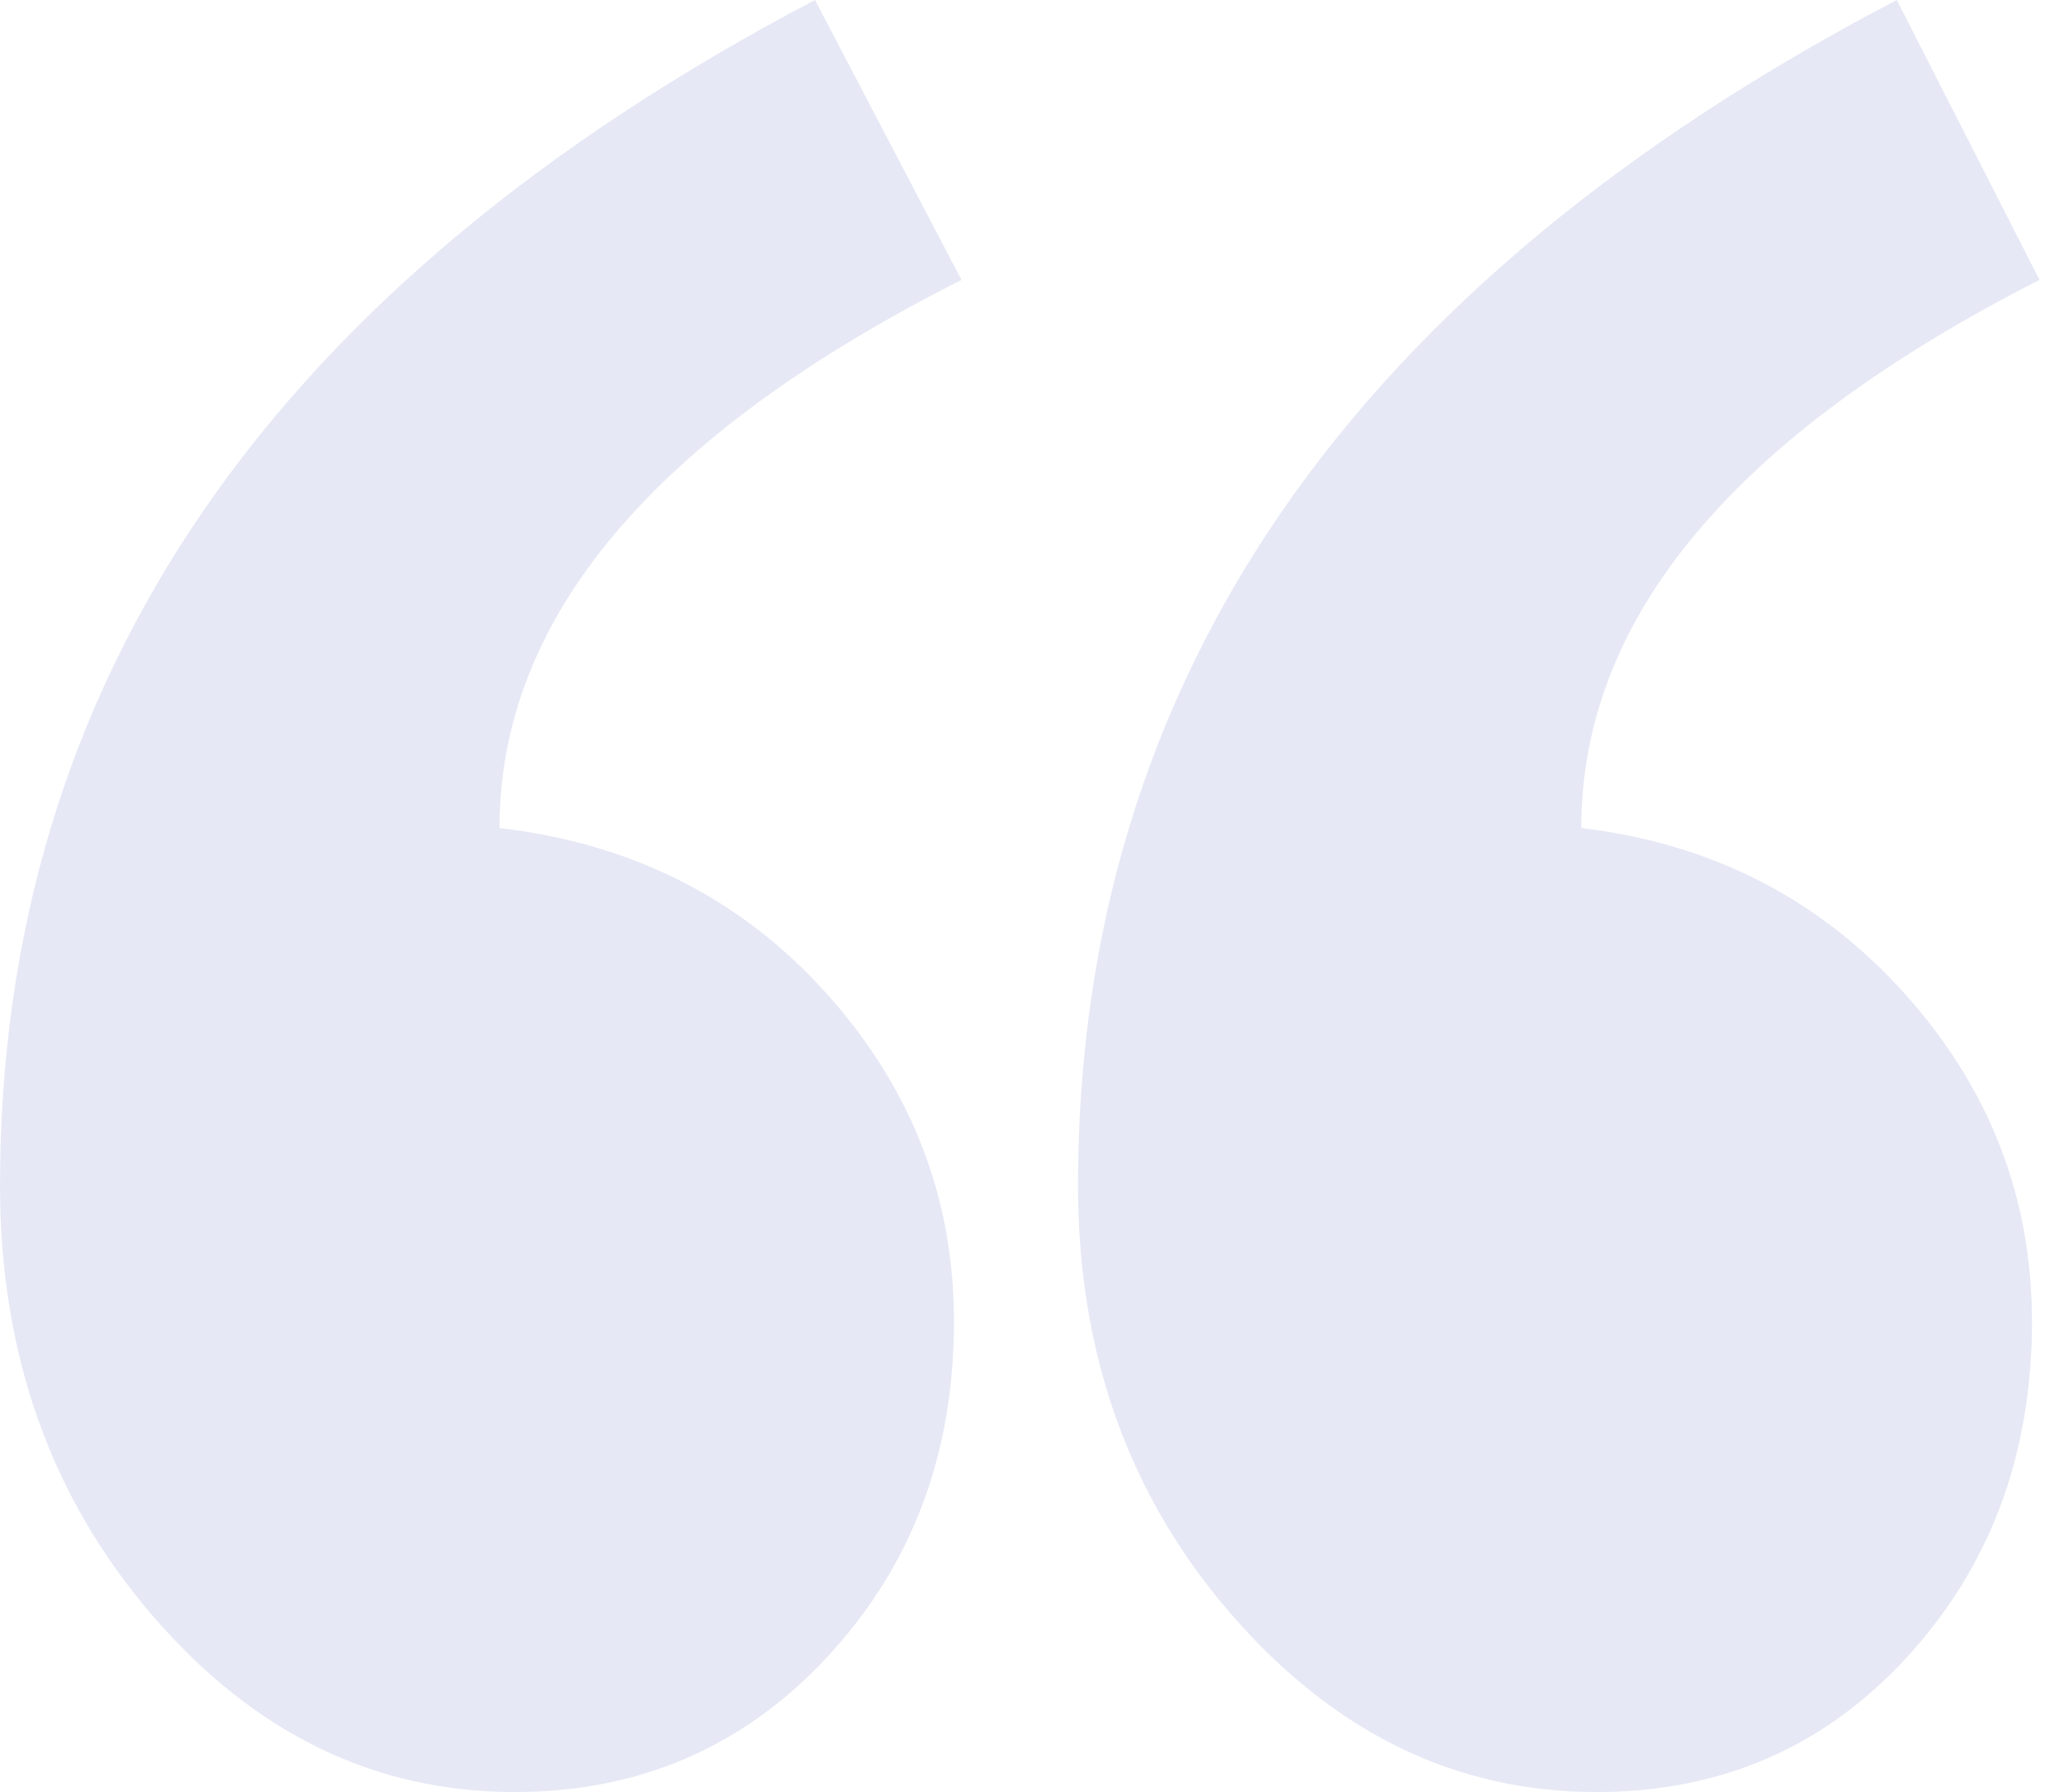 <svg width="76" height="66" viewBox="0 0 76 66" fill="none" xmlns="http://www.w3.org/2000/svg">
<g opacity="0.1">
<path fill-rule="evenodd" clip-rule="evenodd" d="M75.098 10.308C63.85 16.035 58.226 22.764 58.226 30.495C63.02 31.067 66.984 33.095 70.119 36.579C73.254 40.063 74.821 44.095 74.821 48.677C74.821 53.544 73.3 57.649 70.257 60.989C67.215 64.33 63.389 66 58.779 66C53.616 66 49.145 63.829 45.365 59.486C41.584 55.143 39.694 49.87 39.694 43.666C39.694 25.054 49.744 10.499 69.843 0L75.098 10.308ZM35.403 10.308C24.063 16.035 18.393 22.764 18.393 30.495C23.279 31.067 27.29 33.095 30.425 36.579C33.559 40.063 35.127 44.095 35.127 48.677C35.127 53.544 33.582 57.649 30.494 60.989C27.405 64.33 23.556 66 18.946 66C13.783 66 9.335 63.829 5.601 59.486C1.867 55.143 0 49.87 0 43.666C0 25.054 10.003 10.499 30.01 0L35.403 10.308Z" fill="#001897"/>
</g>
</svg>
